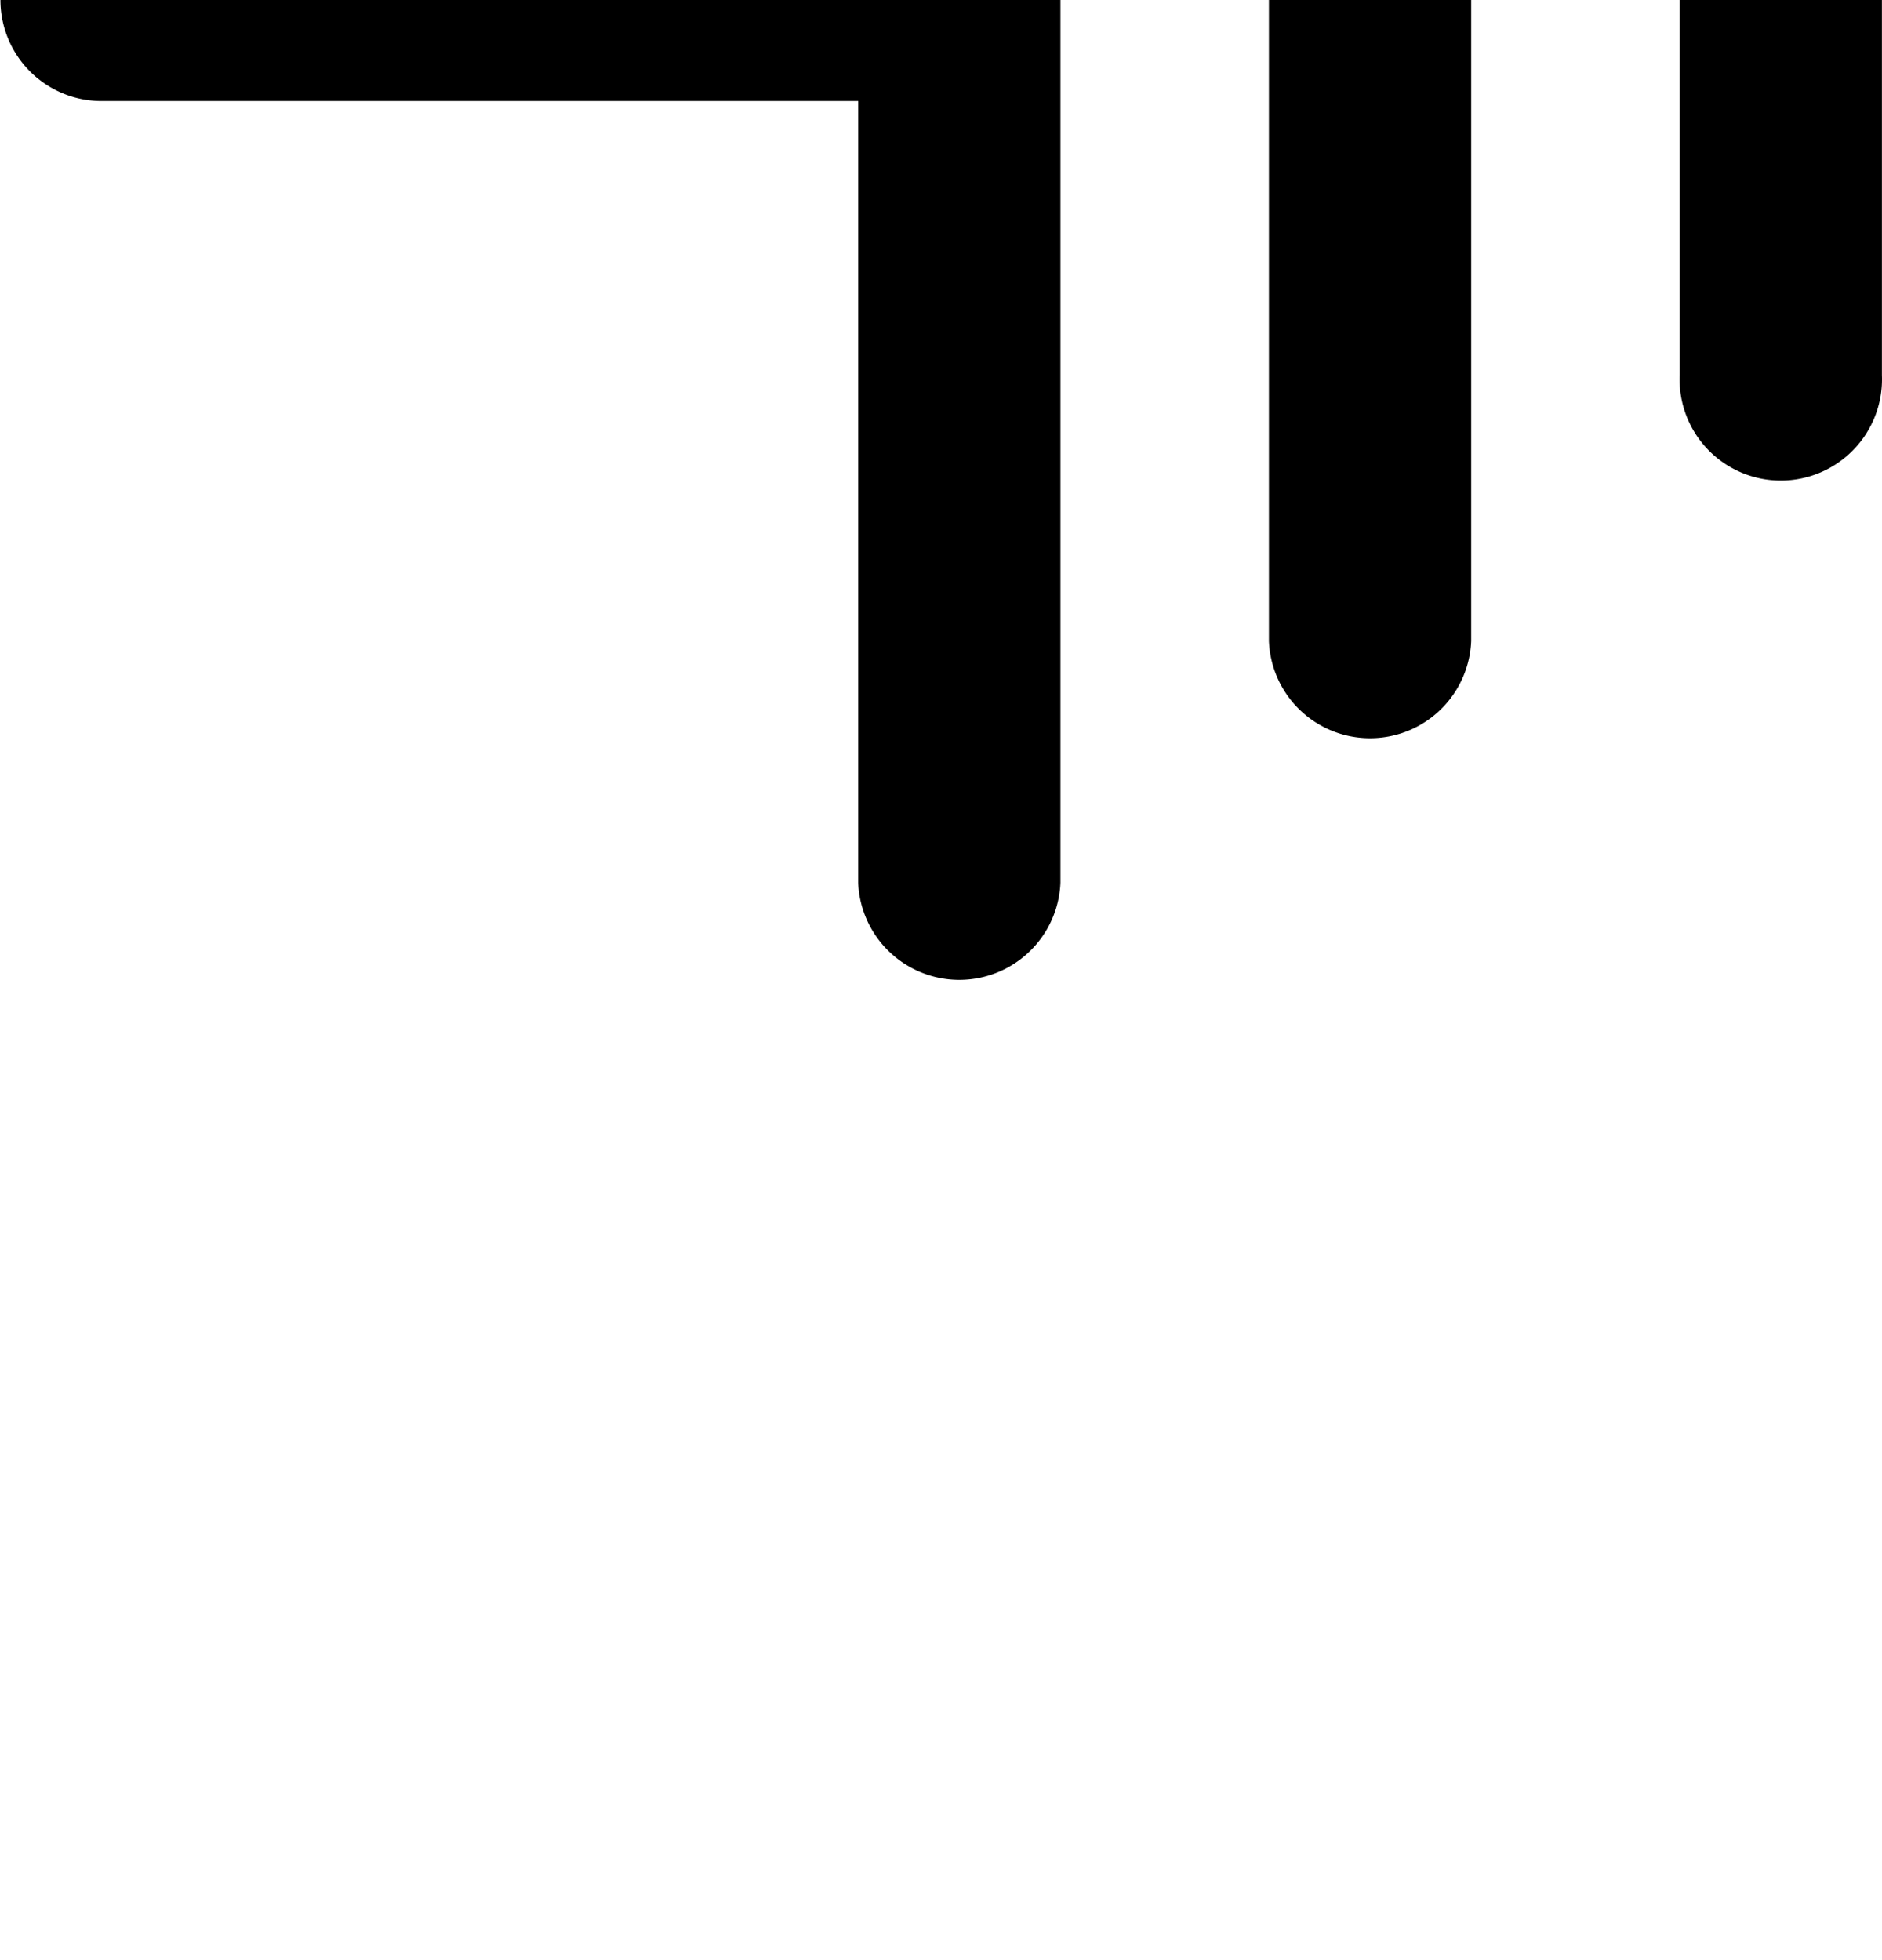 <?xml version="1.0" encoding="UTF-8" standalone="no"?>
<svg
   id="Layer_1"
   data-name="Layer 1"
   viewBox="0 0 1000 1041.457"
   version="1.1"
   sodipodi:docname="ground.svg"
   width="1000"
   height="1041.457"
   inkscape:version="1.1 (c68e22c387, 2021-05-23)"
   xmlns:inkscape="http://www.inkscape.org/namespaces/inkscape"
   xmlns:sodipodi="http://sodipodi.sourceforge.net/DTD/sodipodi-0.dtd"
   xmlns="http://www.w3.org/2000/svg"
   xmlns:svg="http://www.w3.org/2000/svg"
   xmlns:rdf="http://www.w3.org/1999/02/22-rdf-syntax-ns#"
   xmlns:cc="http://creativecommons.org/ns#"
   xmlns:dc="http://purl.org/dc/elements/1.1/">
  <defs
     id="defs9" />
  <sodipodi:namedview
     id="namedview7"
     pagecolor="#ffffff"
     bordercolor="#666666"
     borderopacity="1.0"
     inkscape:pageshadow="2"
     inkscape:pageopacity="0.0"
     inkscape:pagecheckerboard="0"
     showgrid="false"
     inkscape:zoom="0.2159207"
     inkscape:cx="405.24137"
     inkscape:cy="1620.9655"
     inkscape:window-width="1465"
     inkscape:window-height="1030"
     inkscape:window-x="371"
     inkscape:window-y="337"
     inkscape:window-maximized="0"
     inkscape:current-layer="Layer_1" />
  <title
     id="title2">grounding</title>
  <path
     d="m 53.691,53.691 a 53.691,53.691 0 0 1 0,-107.381 H 455.988 v -415.401 a 53.776,53.776 0 0 1 107.466,0 v 938.183 a 53.776,53.776 0 0 1 -107.466,0 V 53.691 Z M 892.491,-199.872 a 53.776,53.776 0 1 1 107.466,0 v 399.319 a 53.776,53.776 0 1 1 -107.466,0 z M 674.24,-340.693 a 53.776,53.776 0 0 1 107.466,0 V 340.694 a 53.776,53.776 0 0 1 -107.466,0 z"
     id="path4"
     style="stroke-width:8.509" />
</svg>
